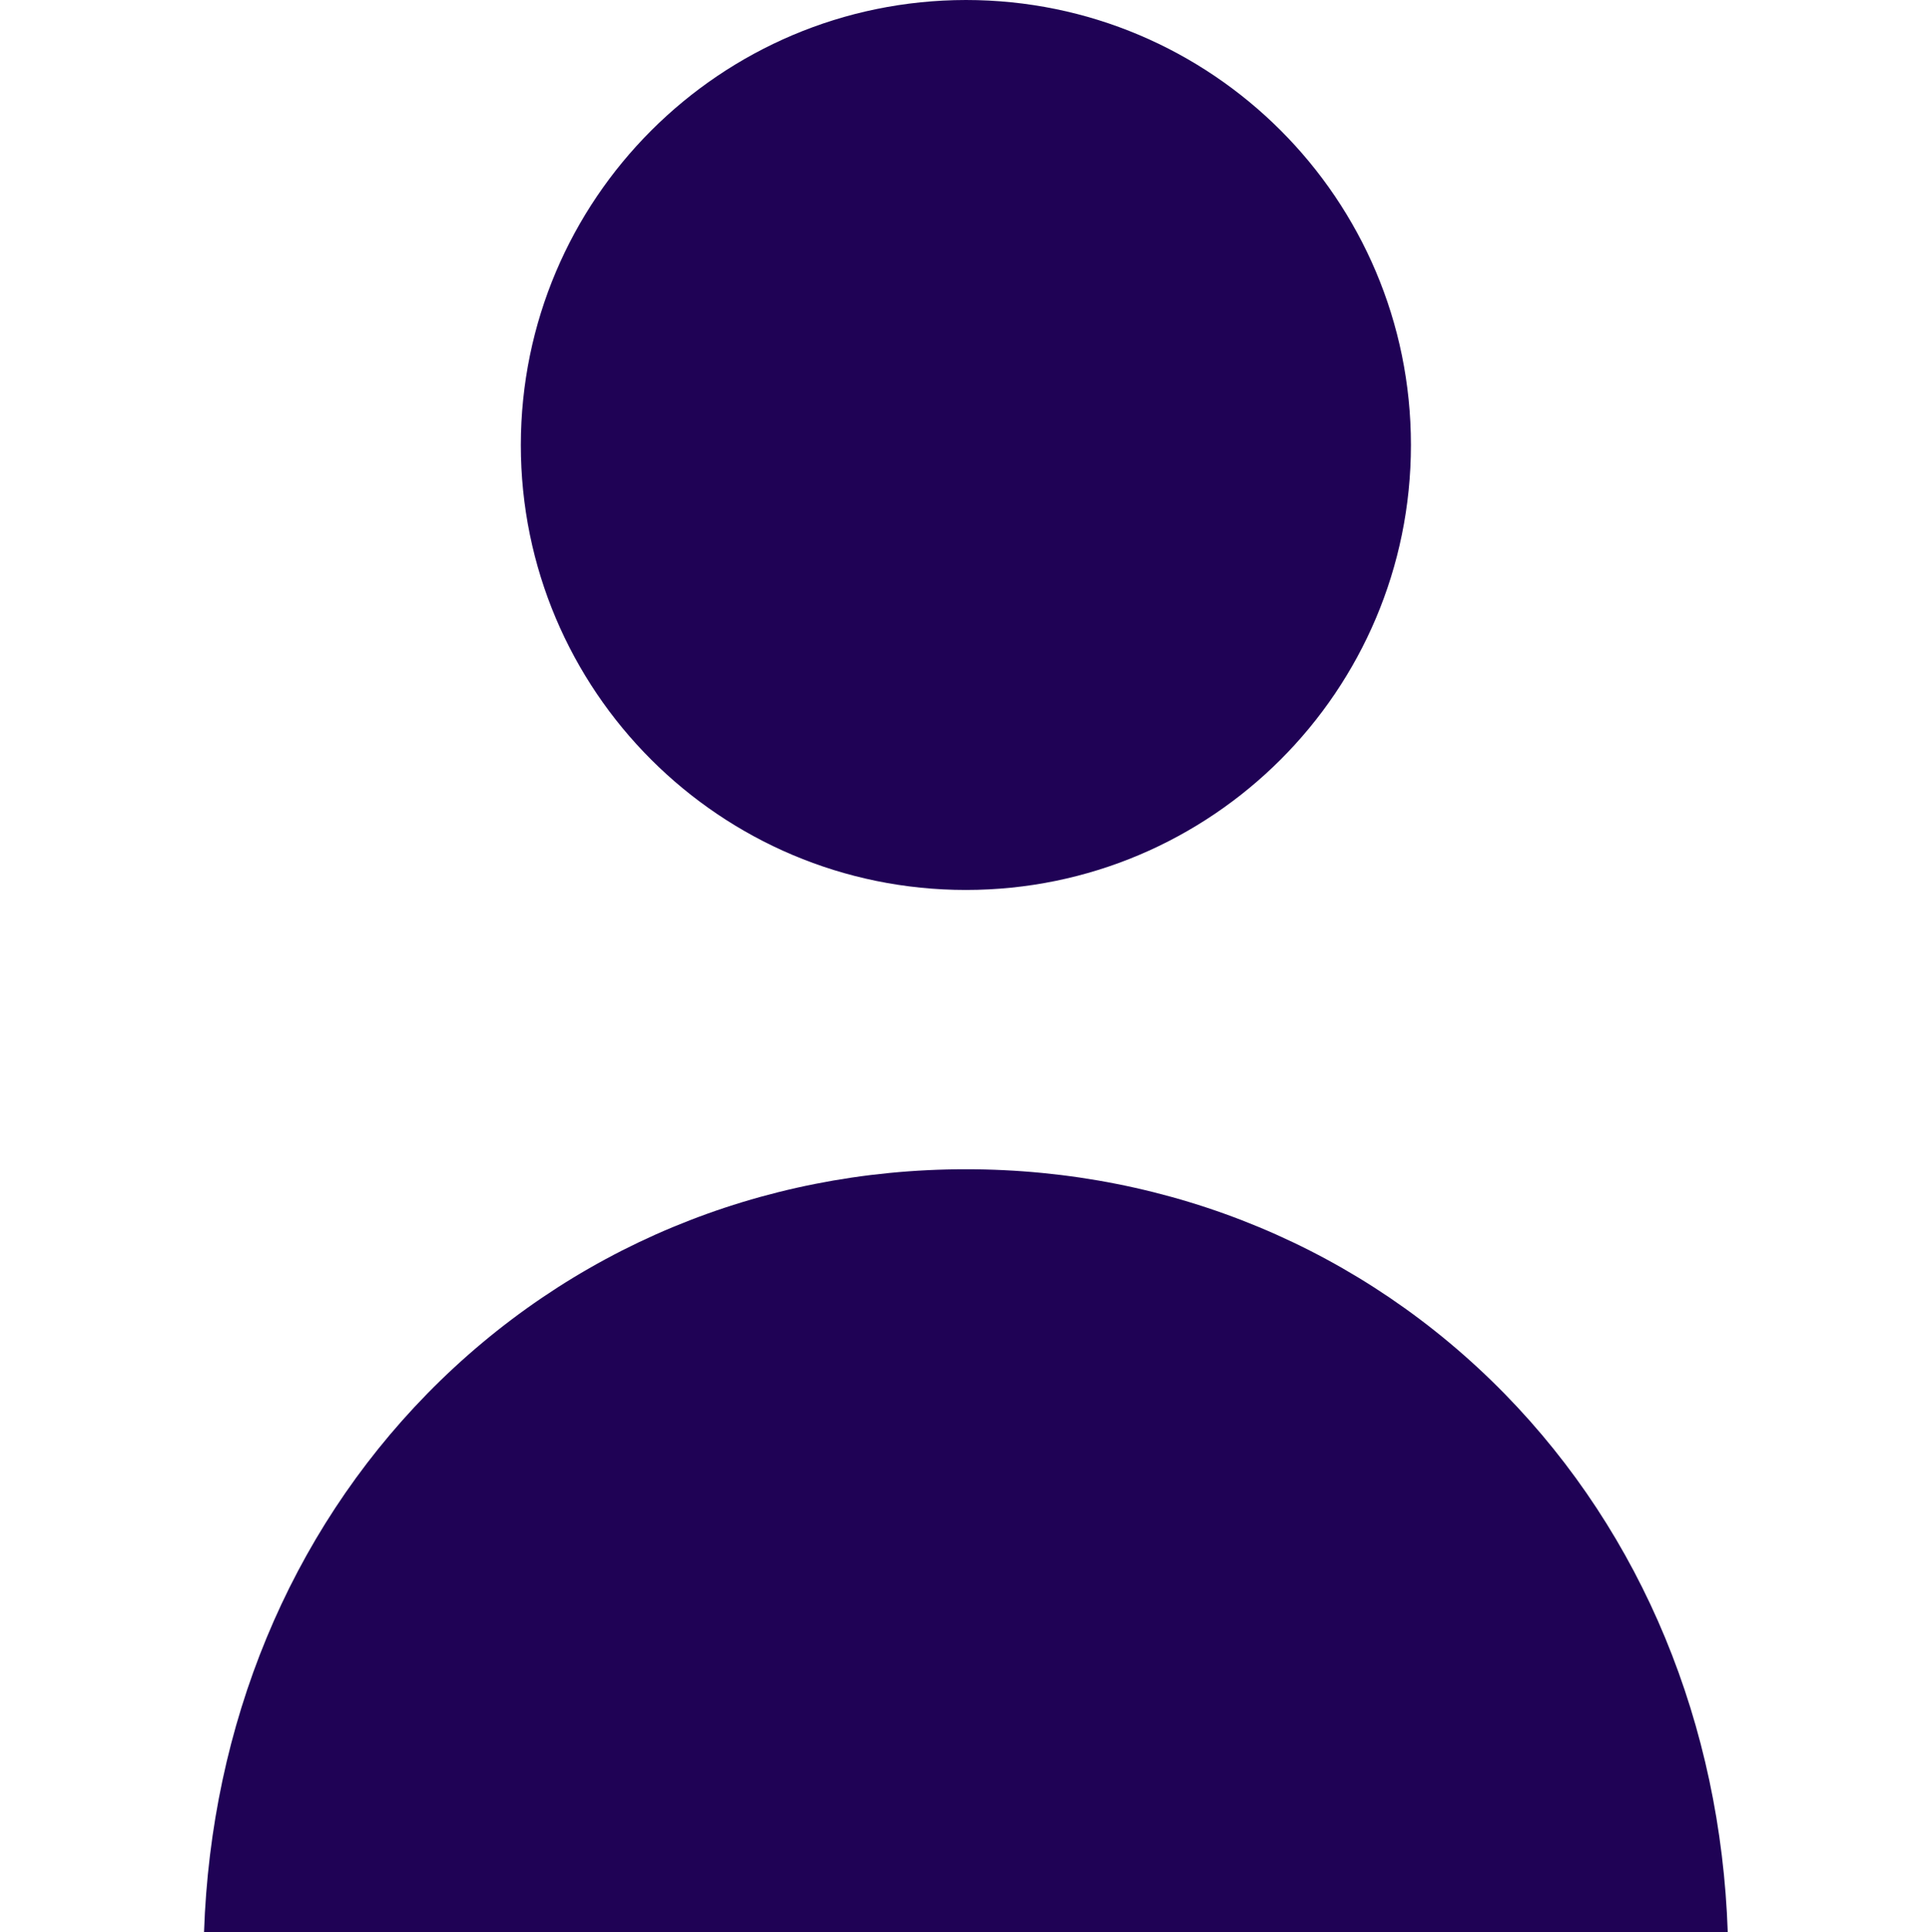 <!-- icon666.com - MILLIONS vector ICONS FREE --><svg viewBox="-46 0 438 438.6" xmlns="http://www.w3.org/2000/svg"><path d="m173.199 0c55.781 0 101 45.219 101 101s-45.219 101-101 101-101-45.219-101-101c.055-55.758 45.242-100.945 101-101zm0 0" fill="#000000" style="fill: rgb(31, 2, 85);"></path><path d="m.301 438.602c1.598-47.203 19.398-90.301 50.598-122.203 32.203-32.898 75.602-51 122.301-51s90.102 18.102 122.301 51c31.199 31.902 49 75 50.602 122.203zm0 0" fill="#000000" style="fill: rgb(31, 2, 85);"></path></svg>